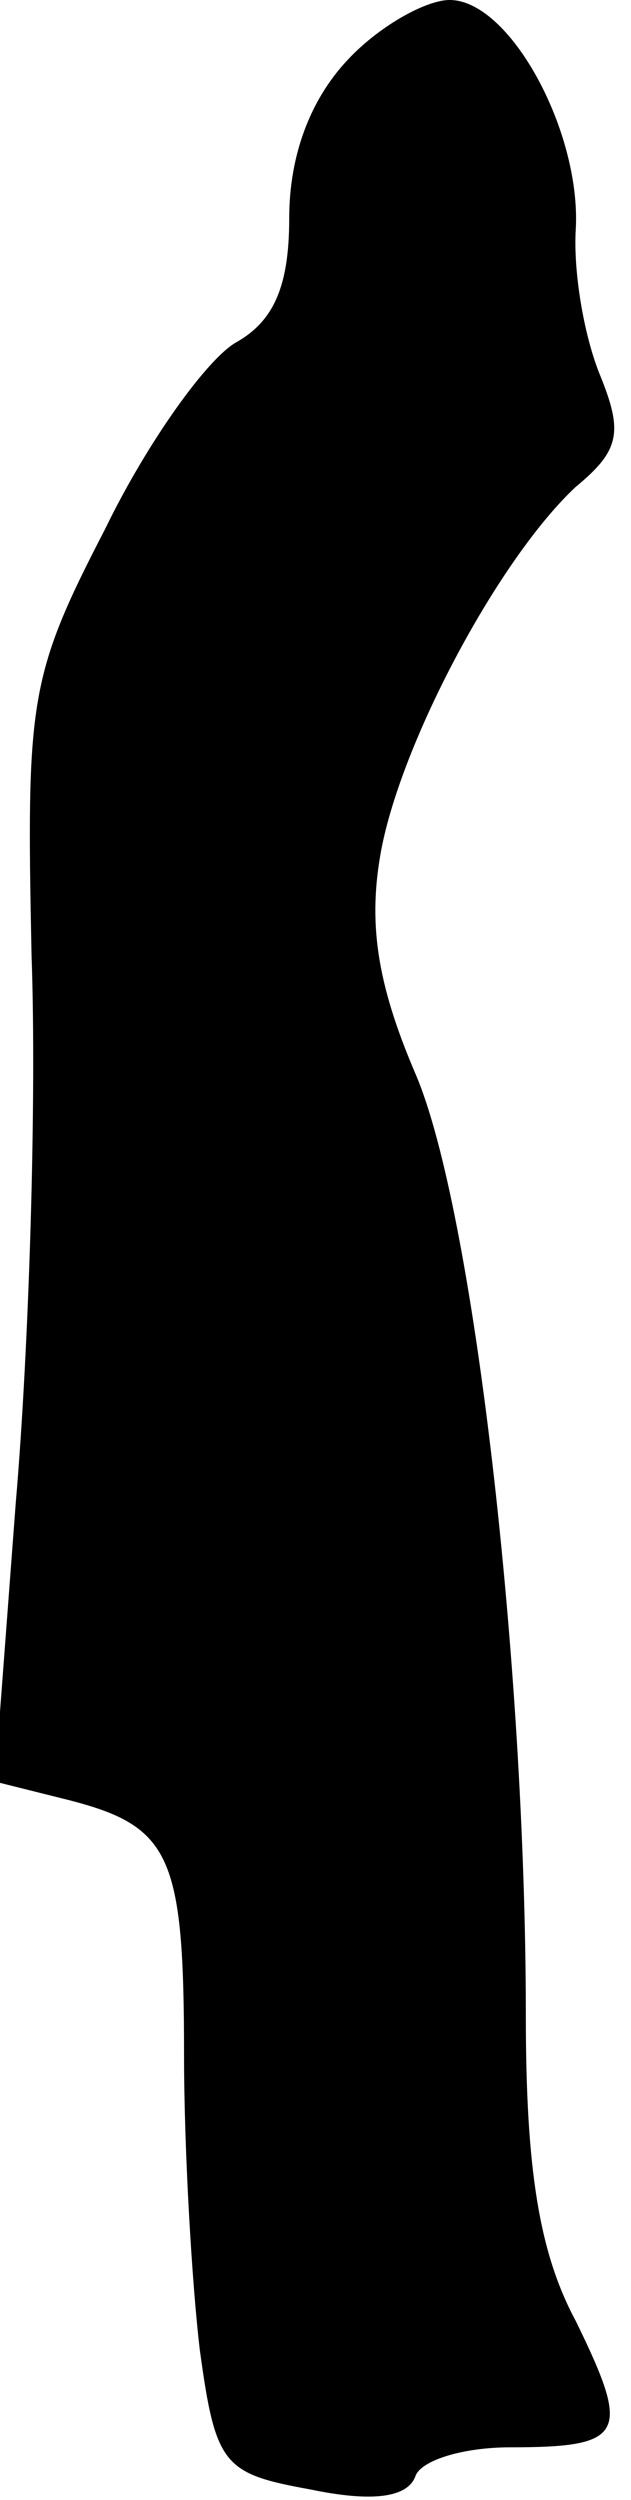 <?xml version="1.0" standalone="no"?>
<!DOCTYPE svg PUBLIC "-//W3C//DTD SVG 20010904//EN"
 "http://www.w3.org/TR/2001/REC-SVG-20010904/DTD/svg10.dtd">
<svg version="1.0" xmlns="http://www.w3.org/2000/svg"
 width="24pt" height="95pt" viewBox="0 0 24 95"
 preserveAspectRatio="xMidYMid meet">
<g transform="translate(0,95) scale(0.1,-0.1)"
fill="#000000" stroke="none">
<path fill="#000000" stroke="none" d="M132 927 c-14 -15 -22 -36 -22 -60 0
-26 -6 -39 -20 -47 -11 -6 -34 -38 -50 -71 -29 -56 -30 -65 -28 -162 2 -56 -1
-150 -6 -208 l-8 -106 28 -7 c39 -10 44 -21 44 -97 0 -36 3 -87 6 -112 6 -44
9 -47 42 -53 24 -5 37 -3 40 5 2 6 18 11 36 11 44 0 46 5 25 48 -14 26 -19 58
-19 116 0 134 -20 307 -42 358 -15 35 -18 58 -13 85 8 42 45 111 74 138 17 14
18 21 9 43 -6 15 -10 39 -9 55 2 37 -25 87 -48 87 -9 0 -27 -10 -39 -23z"/>
</g>
</svg>
